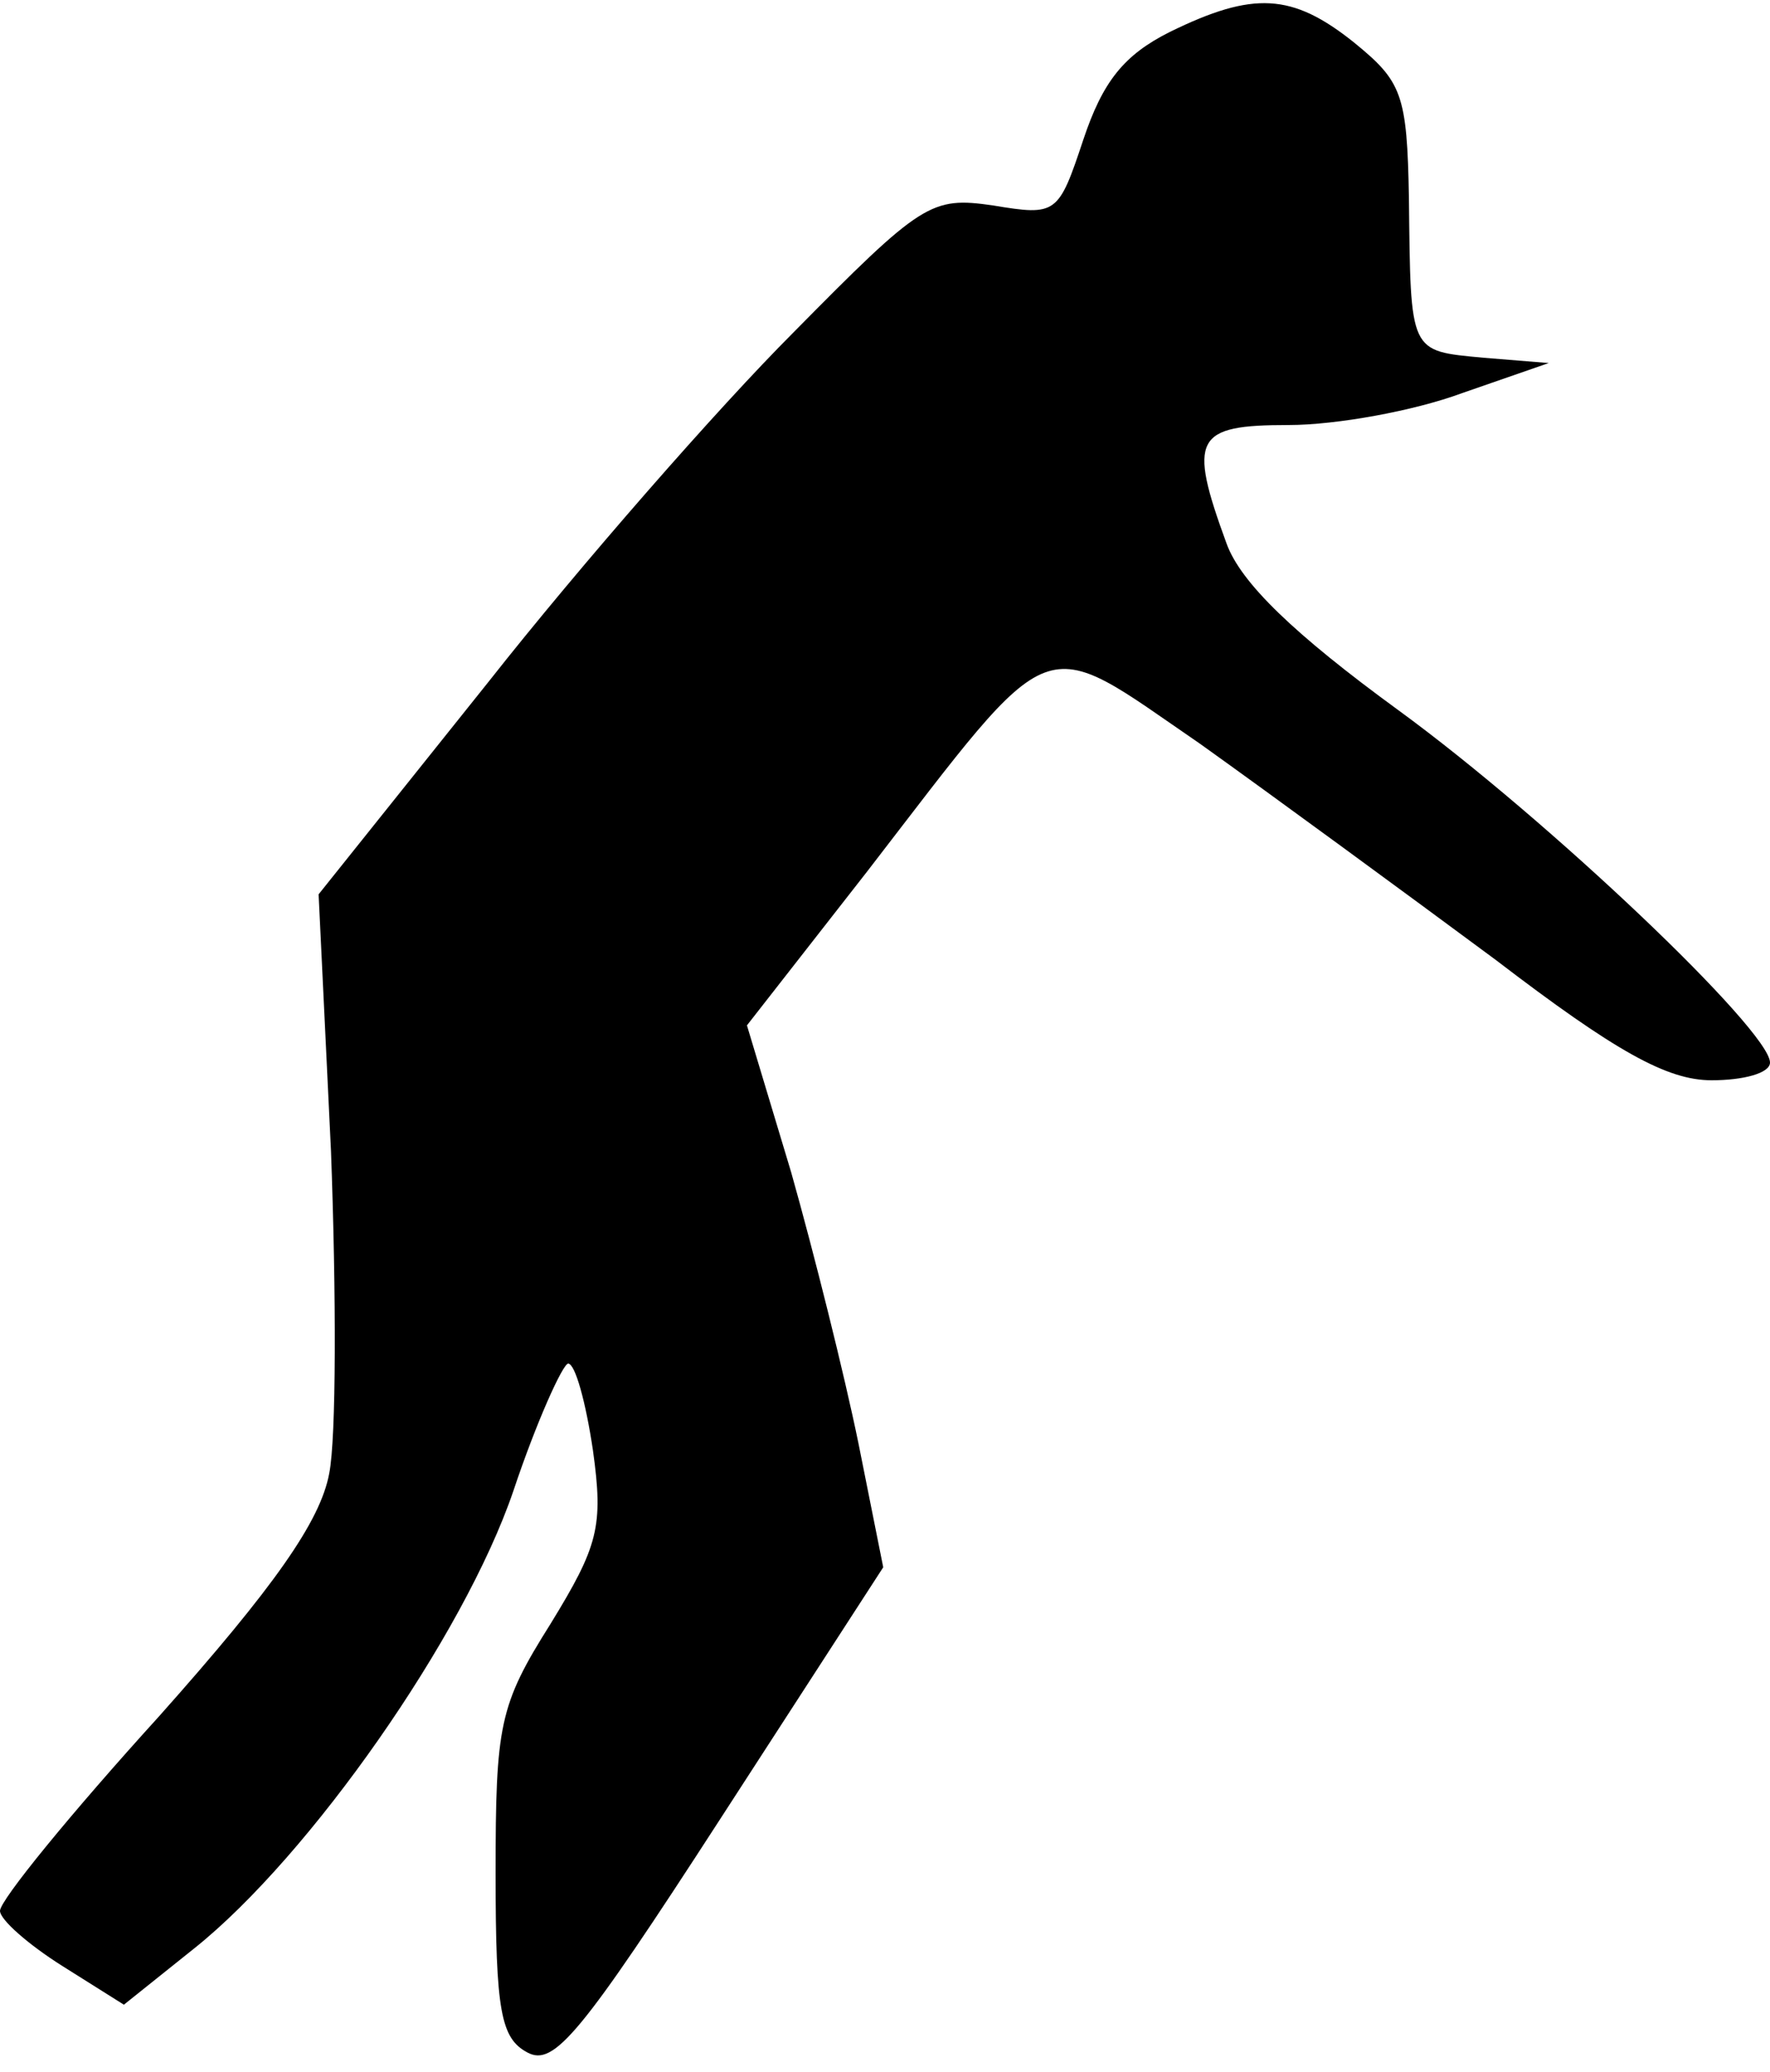 <?xml version="1.0" standalone="no"?>
<!DOCTYPE svg PUBLIC "-//W3C//DTD SVG 20010904//EN"
 "http://www.w3.org/TR/2001/REC-SVG-20010904/DTD/svg10.dtd">
<svg version="1.0" xmlns="http://www.w3.org/2000/svg"
 width="100pt" height="117pt" viewBox="0 0 100 117"
 preserveAspectRatio="xMidYMid meet">
<g transform="translate(0,117) scale(0.1,-0.1)"
fill="#000000" stroke="none">
<path fill="#000000" stroke="none" d="M661 1152 c-26 -13 -38 -28 -49 -61
-14 -42 -15 -43 -51 -37 -35 5 -40 2 -113 -72 -42 -42 -120 -131 -172 -197
l-96 -120 7 -145 c3 -81 3 -162 -1 -182 -5 -27 -31 -64 -96 -137 -50 -55 -90
-104 -90 -110 0 -5 16 -19 35 -31 l35 -22 40 32 c65 52 152 176 180 258 13 39
28 72 31 72 4 0 10 -22 14 -49 6 -43 3 -54 -24 -98 -29 -46 -31 -57 -31 -141
0 -78 3 -93 18 -101 15 -8 30 10 109 132 l92 142 -14 70 c-8 39 -25 107 -38
153 l-25 83 68 87 c108 140 96 135 188 72 42 -30 117 -85 167 -122 68 -52 97
-68 122 -68 18 0 33 4 33 10 0 18 -125 137 -210 199 -59 43 -89 72 -97 94 -22
60 -18 67 35 67 27 0 71 8 98 18 l49 17 -37 3 c-42 4 -41 2 -42 90 -1 59 -4
66 -31 88 -35 28 -57 29 -104 6z"/>
</g>
</svg>
